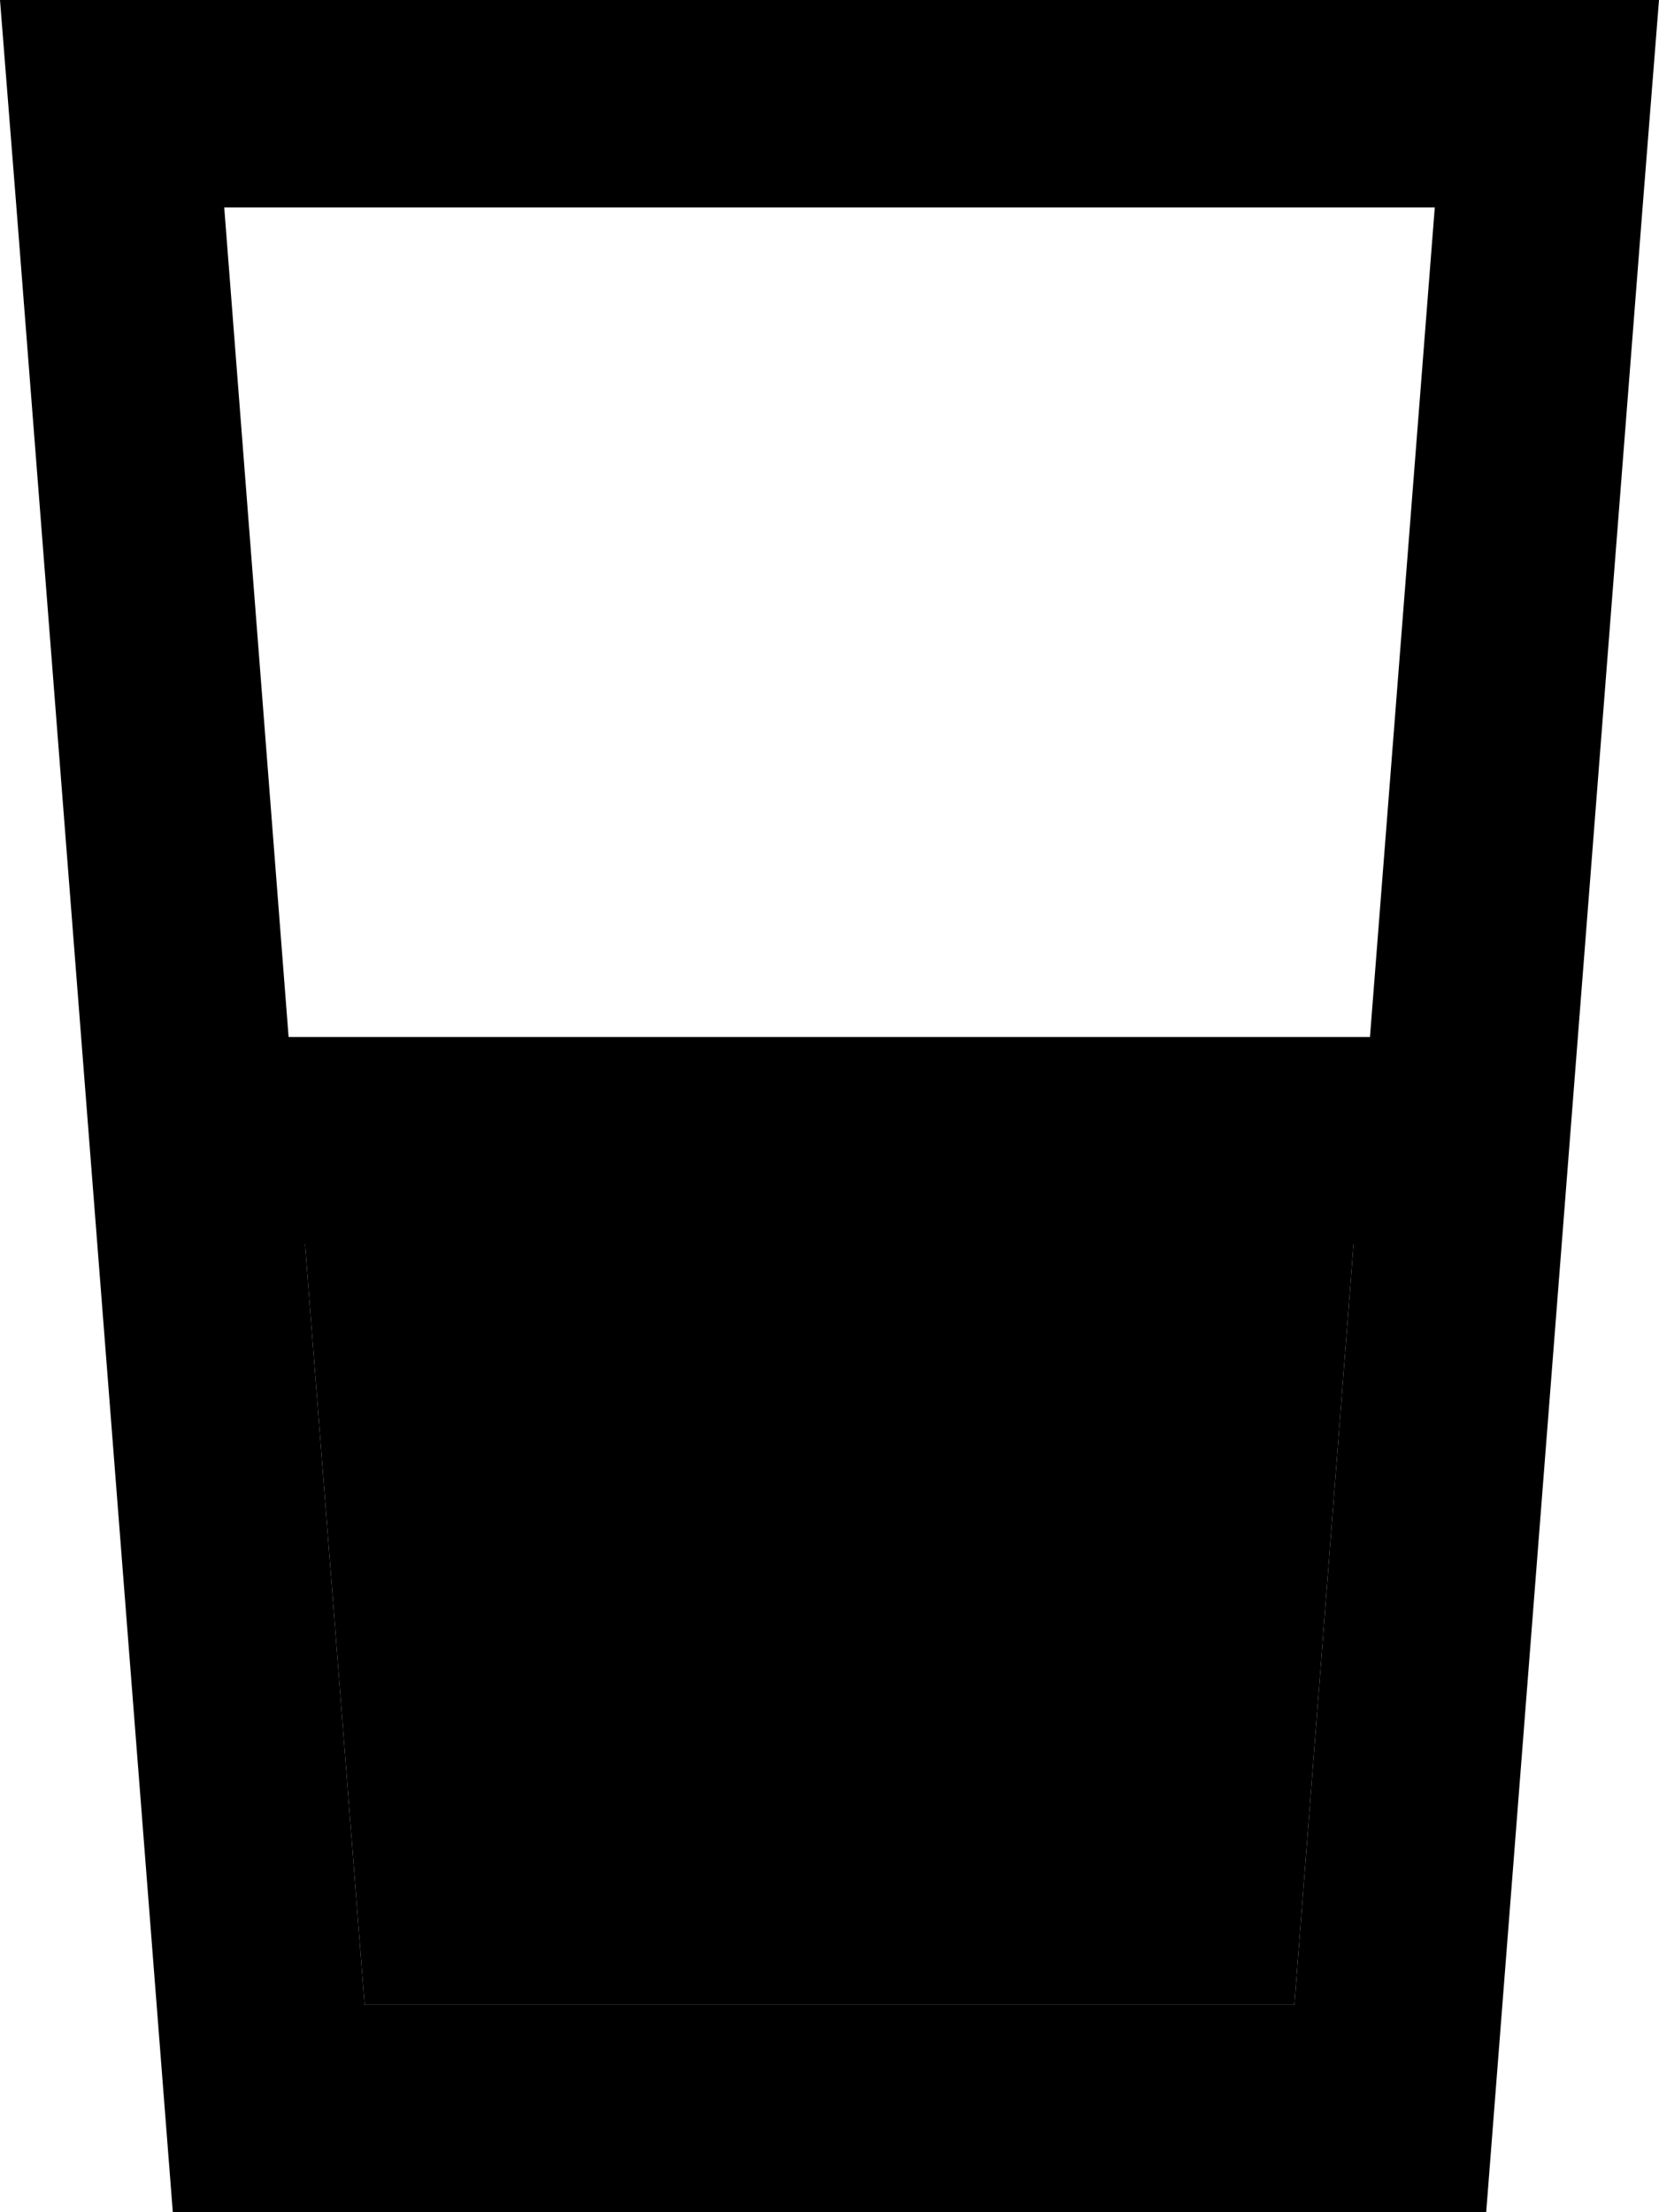 <svg xmlns="http://www.w3.org/2000/svg" viewBox="0 0 384 512"><path class="pr-icon-duotone-secondary" d="M70.6 288l242.7 0L299.6 464 84.4 464 70.6 288z"/><path class="pr-icon-duotone-primary" d="M70.6 288l242.7 0L299.6 464 84.4 464 70.6 288zm-3.8-48L51.9 48l280.2 0-15 192L66.9 240zM40 512l304 0L380.2 48 384 0 335.9 0 48.1 0 0 0 3.8 48 40 512z"/></svg>